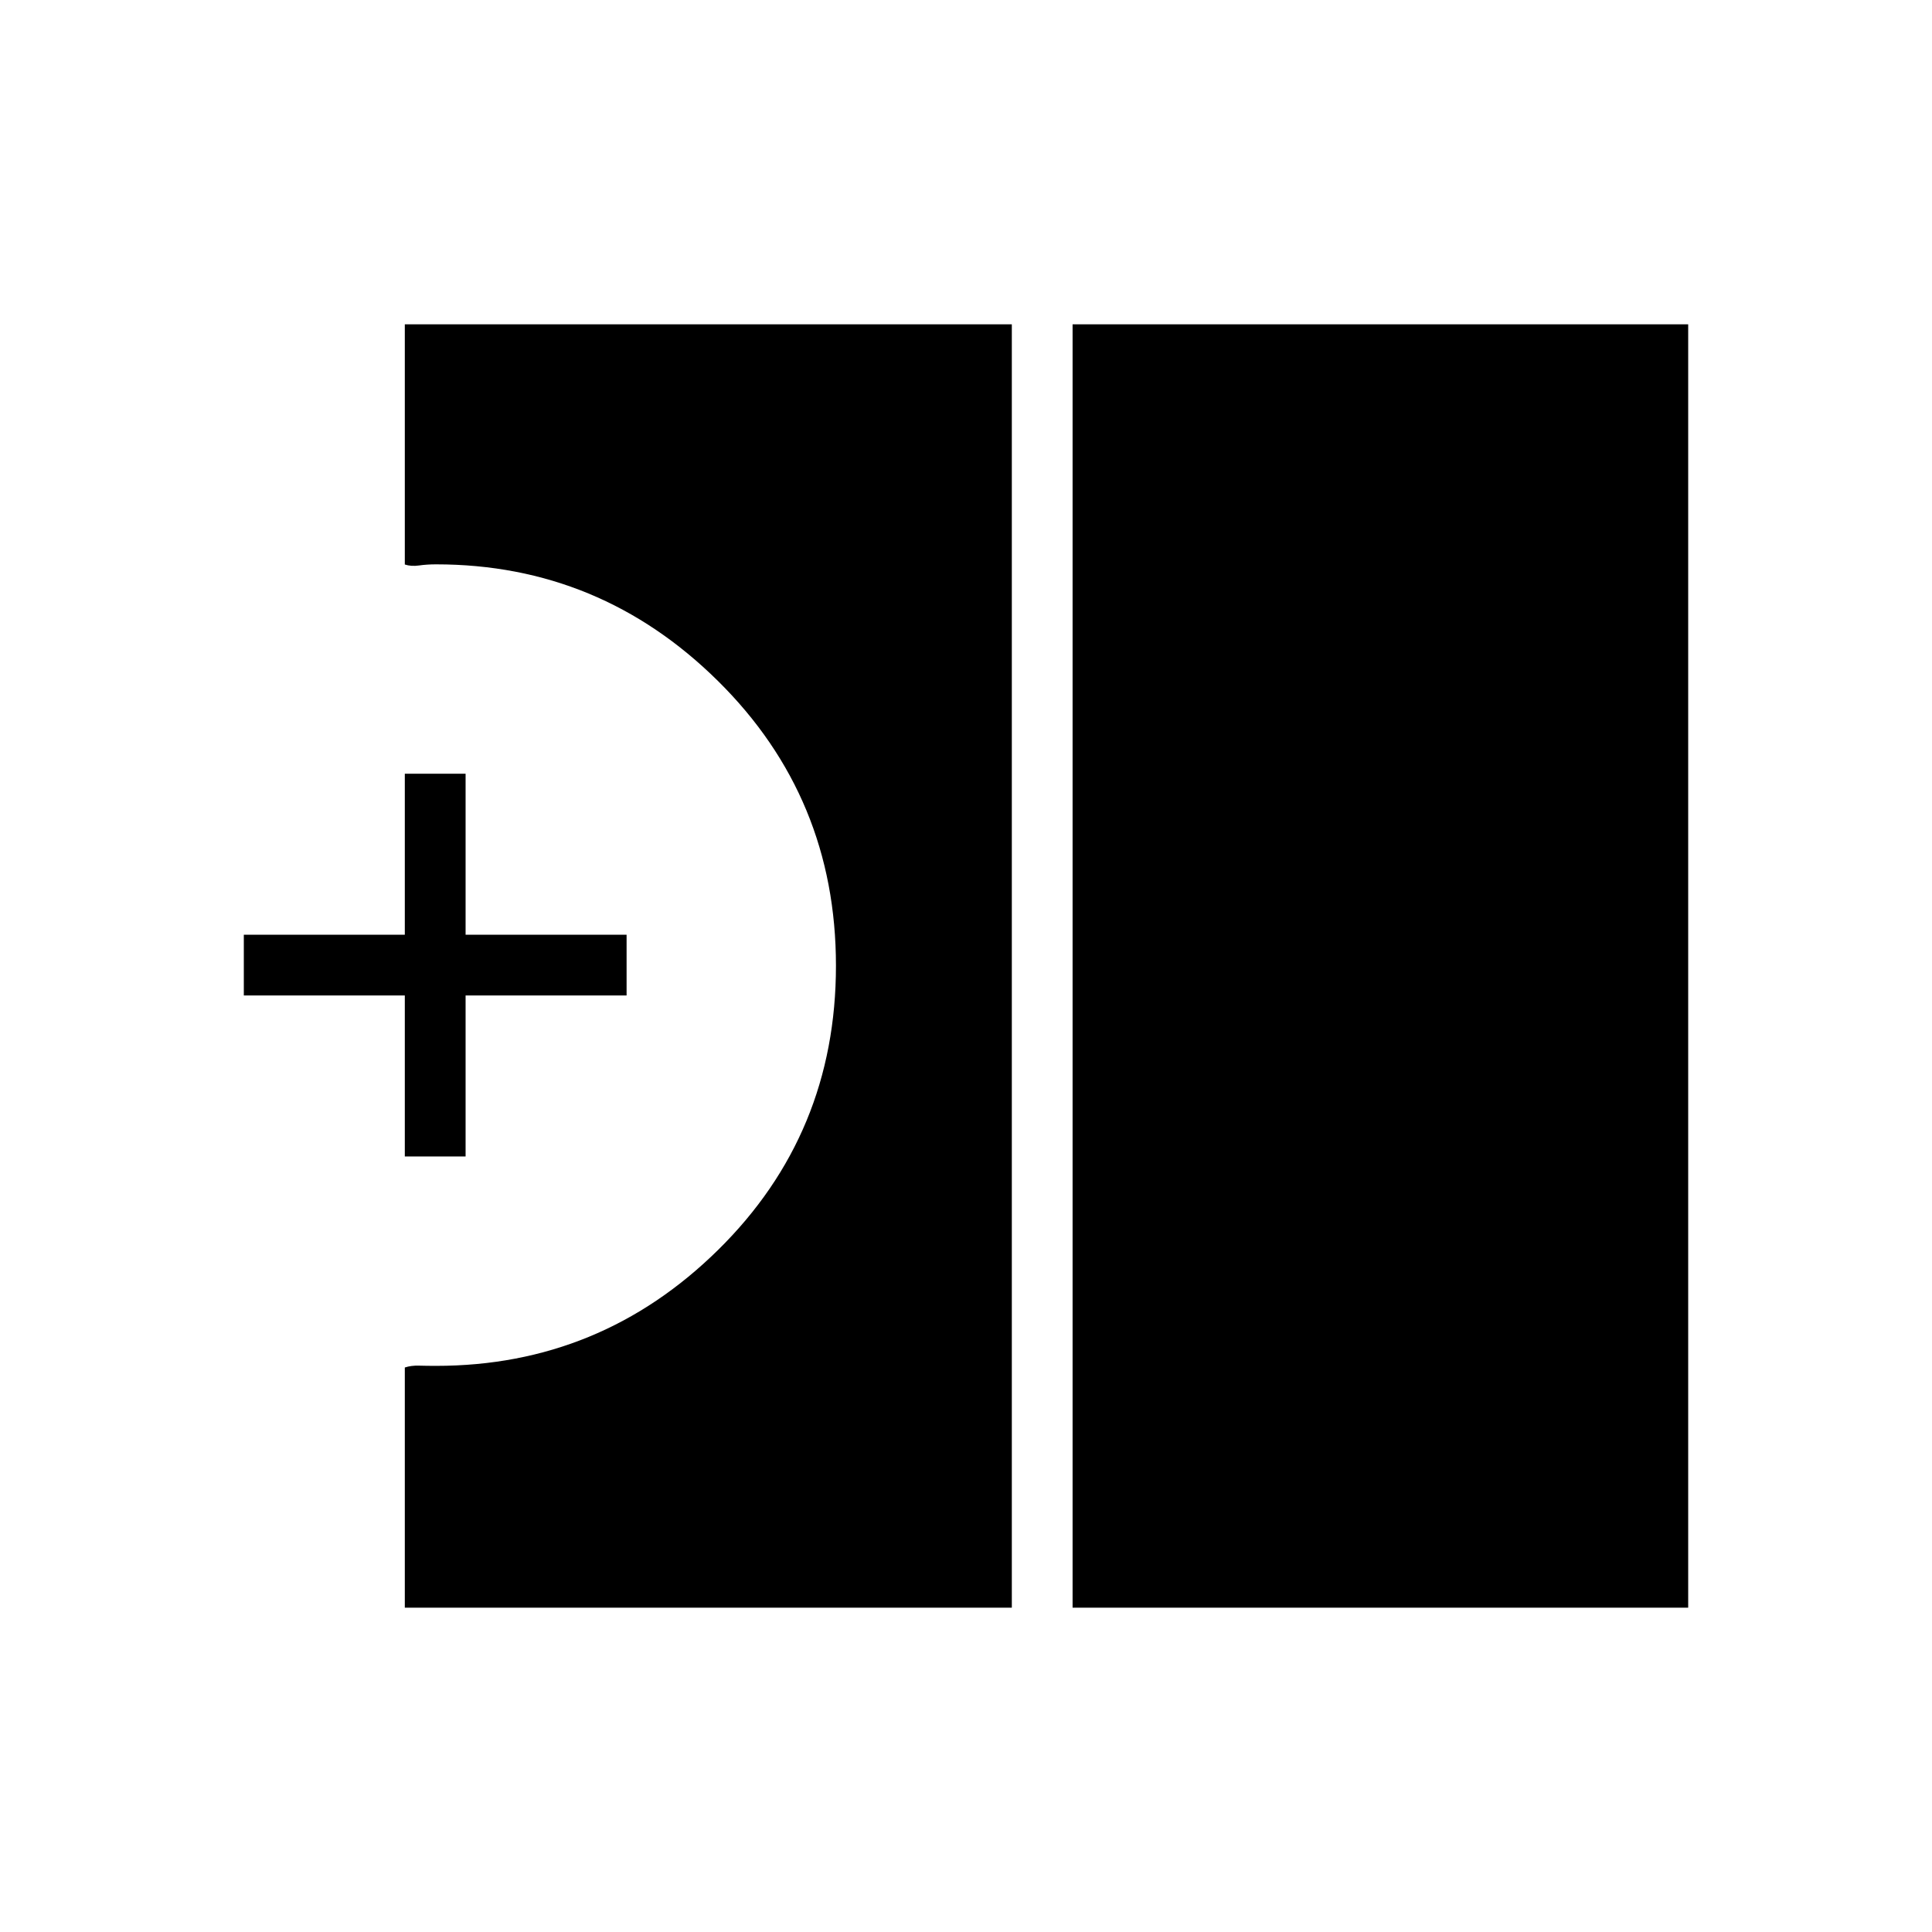 <svg xmlns="http://www.w3.org/2000/svg" height="48" viewBox="0 -960 960 960" width="48"><path d="M532.96-161.15v-637.7h305.89v637.7H532.96Zm-331.81 0V-280.5q3.16-1.04 7.06-.92 3.9.11 8.48.11 81.67 0 140.18-57.66 58.51-57.66 58.51-141.17 0-83.51-58.62-141.48-58.63-57.96-140.07-57.96-4.58 0-8.48.56-3.9.56-7.06-.48v-119.35h301.62v637.7H201.15Zm0-224.2v-80h-80v-30.19h80v-80h30.2v80h80v30.19h-80v80h-30.2Z"/></svg>